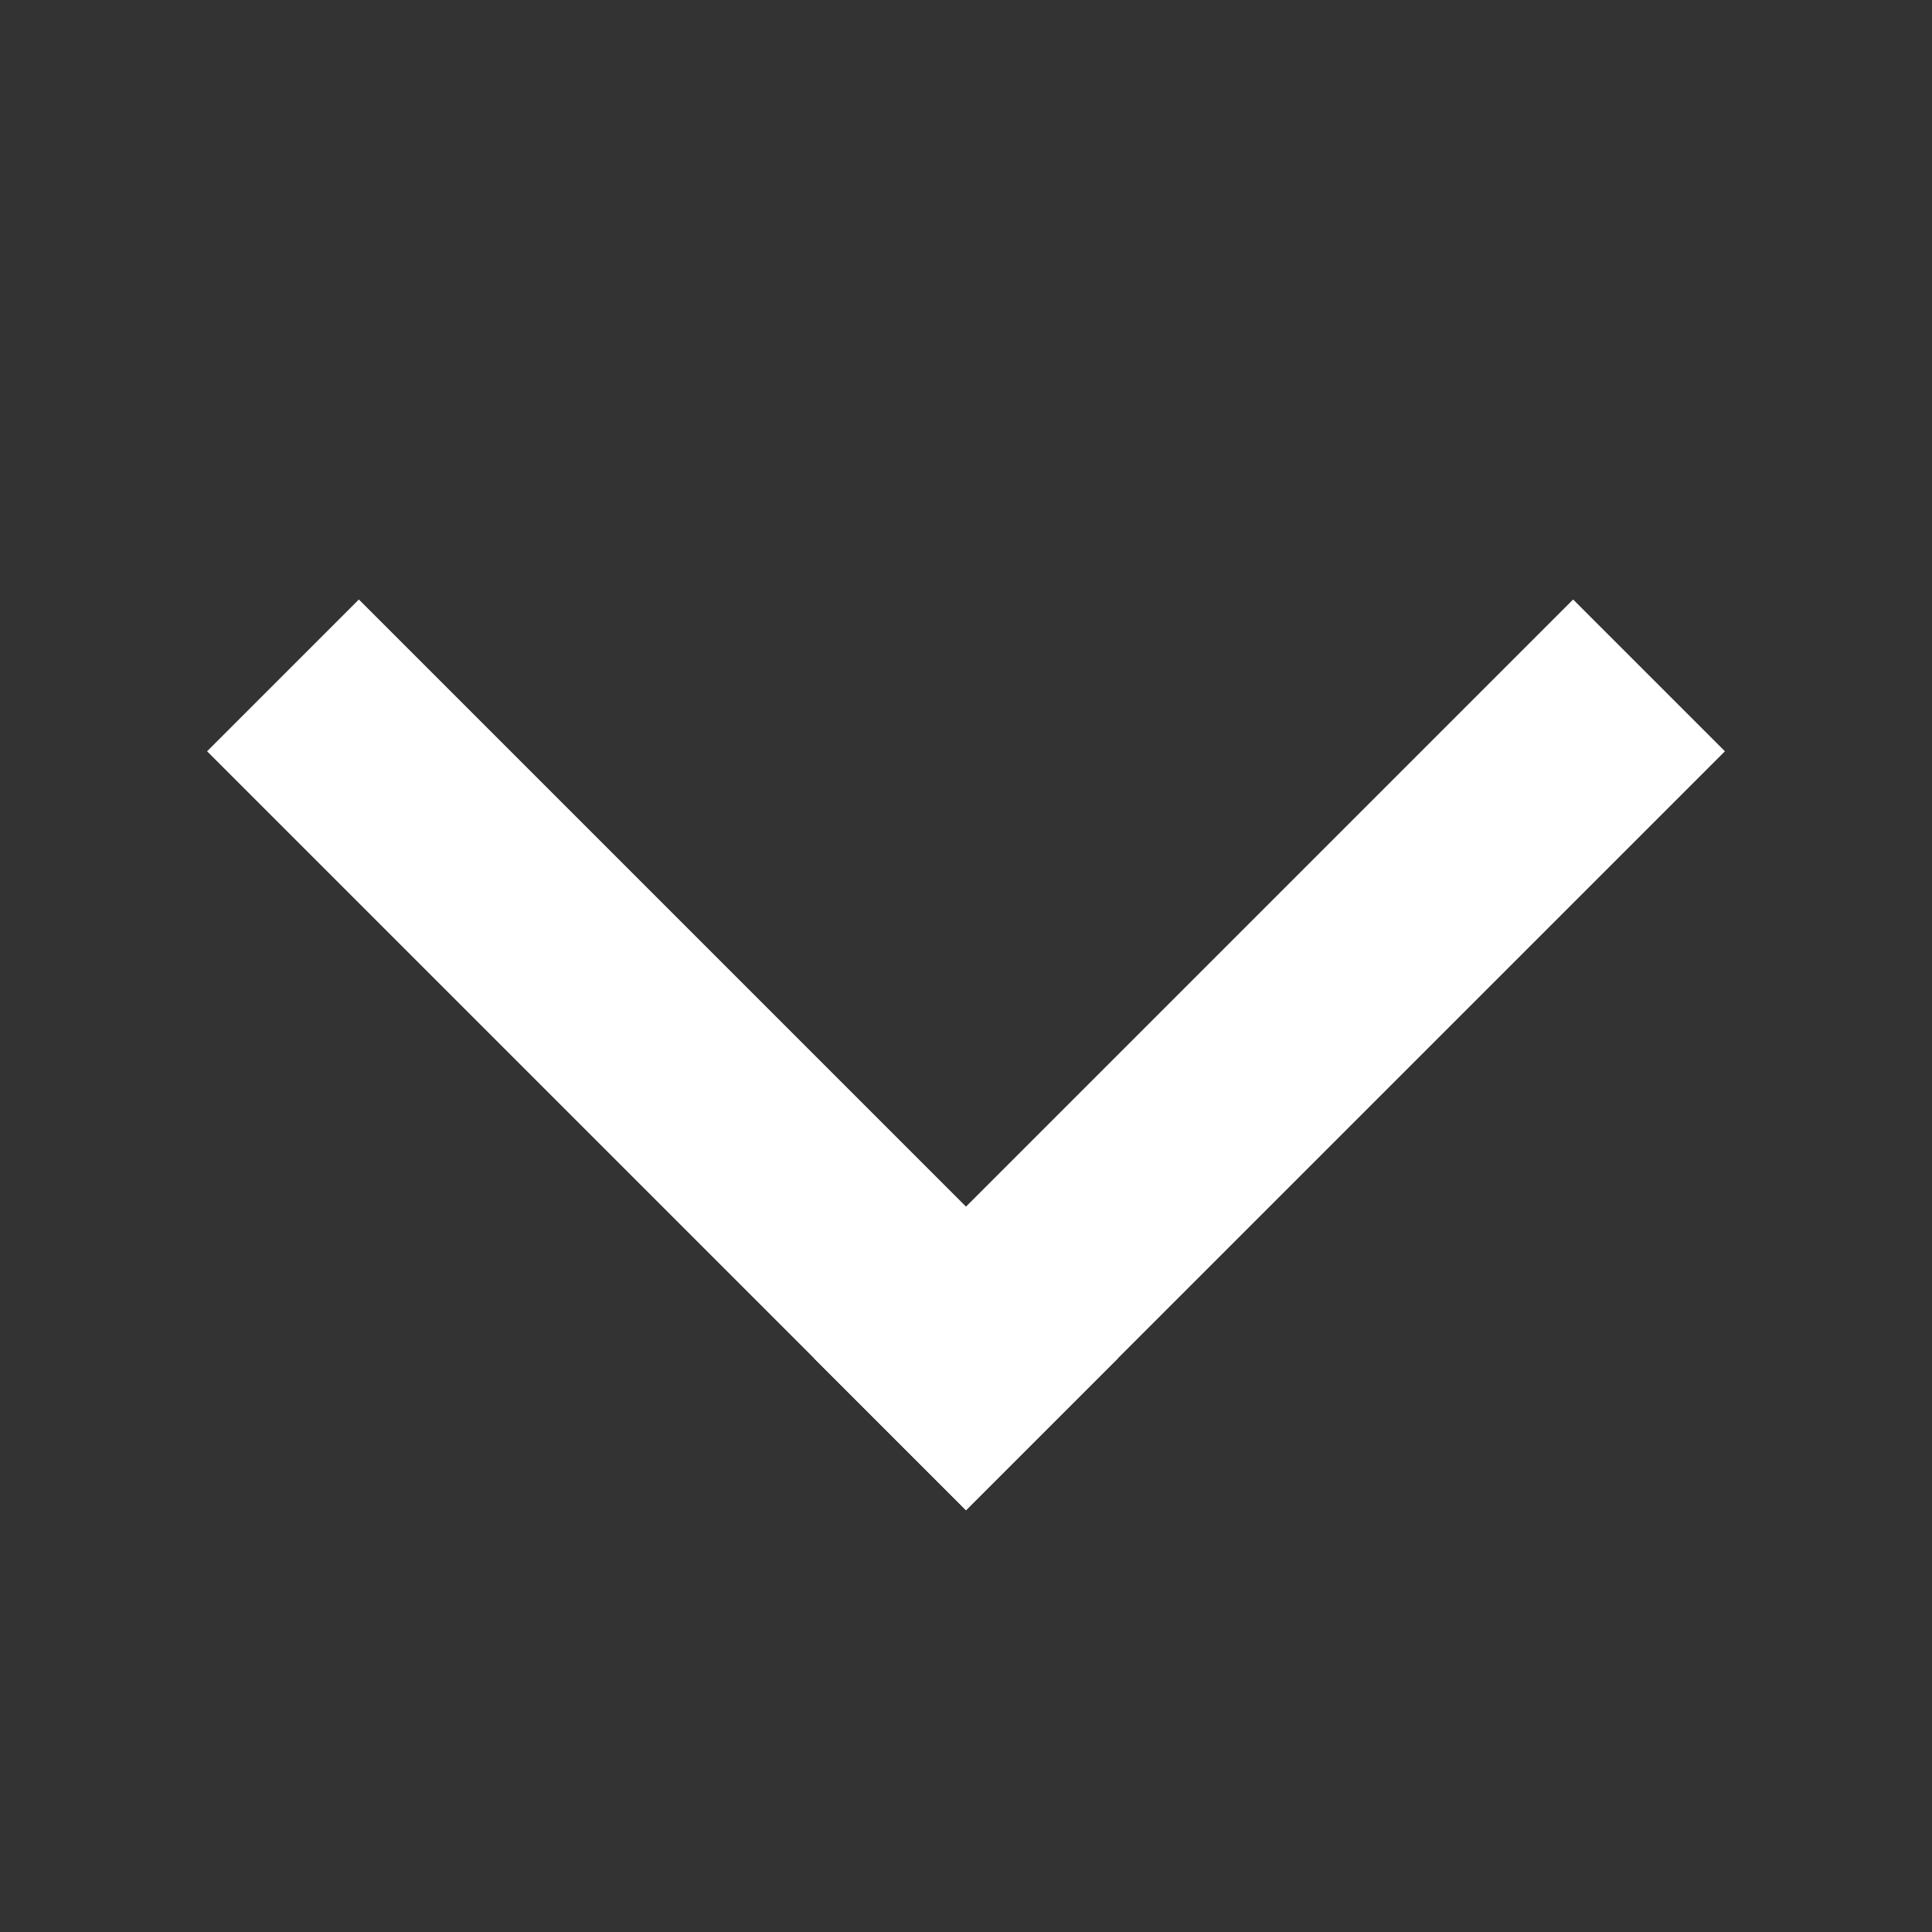 <?xml version="1.0" encoding="UTF-8"?>
<svg width="18px" height="18px" viewBox="0 0 18 18" version="1.1" xmlns="http://www.w3.org/2000/svg" xmlns:xlink="http://www.w3.org/1999/xlink">
    <rect x="0" y="0" width="18" height="18" fill="#333333" stroke="none"/>
    <!-- Generator: Sketch 48.2 (47327) - http://www.bohemiancoding.com/sketch -->
    <title>ic_arrow</title>
    <desc>Created with Sketch.</desc>
    <defs></defs>
    <g id="Page-1" stroke="none" stroke-width="1" fill="none" fill-rule="evenodd">
        <g id="ic_arrow">
            <g id="Group-74">
                <rect id="Rectangle-40" fill="#FFFFFF" opacity="0" x="0" y="0" width="18" height="18"></rect>
                <rect id="Rectangle-33-Copy-2" fill="#ffffff" transform="translate(11.828, 9.828) rotate(135) translate(-11.828, -9.828) " x="6.828" y="8.828" width="10" height="2"></rect>
                <rect id="Rectangle-33-Copy-2" fill="#ffffff" transform="translate(6.172, 9.828) scale(1, -1) rotate(-45) translate(-6.172, -9.828) " x="1.172" y="8.828" width="10" height="2"></rect>
            </g>
        </g>
    </g>
</svg>